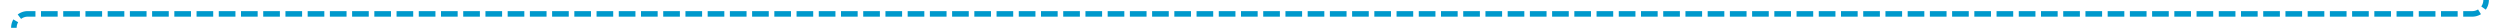 ﻿<?xml version="1.0" encoding="utf-8"?>
<svg version="1.1" xmlns:xlink="http://www.w3.org/1999/xlink" width="900px" height="10px" preserveAspectRatio="xMinYMid meet" viewBox="535 1386.909  900 8" xmlns="http://www.w3.org/2000/svg">
  <path d="M 1430 671  L 1430 1385.909  A 5 5 0 0 1 1425 1390.909 L 545 1390.909  A 5 5 0 0 0 540 1395.909 L 540 1419  " stroke-width="2" stroke-dasharray="6,2" stroke="#0099cc" fill="none" />
  <path d="M 544.293 1413.893  L 540 1418.186  L 535.707 1413.893  L 534.293 1415.307  L 539.293 1420.307  L 540 1421.014  L 540.707 1420.307  L 545.707 1415.307  L 544.293 1413.893  Z " fill-rule="nonzero" fill="#0099cc" stroke="none" />
</svg>